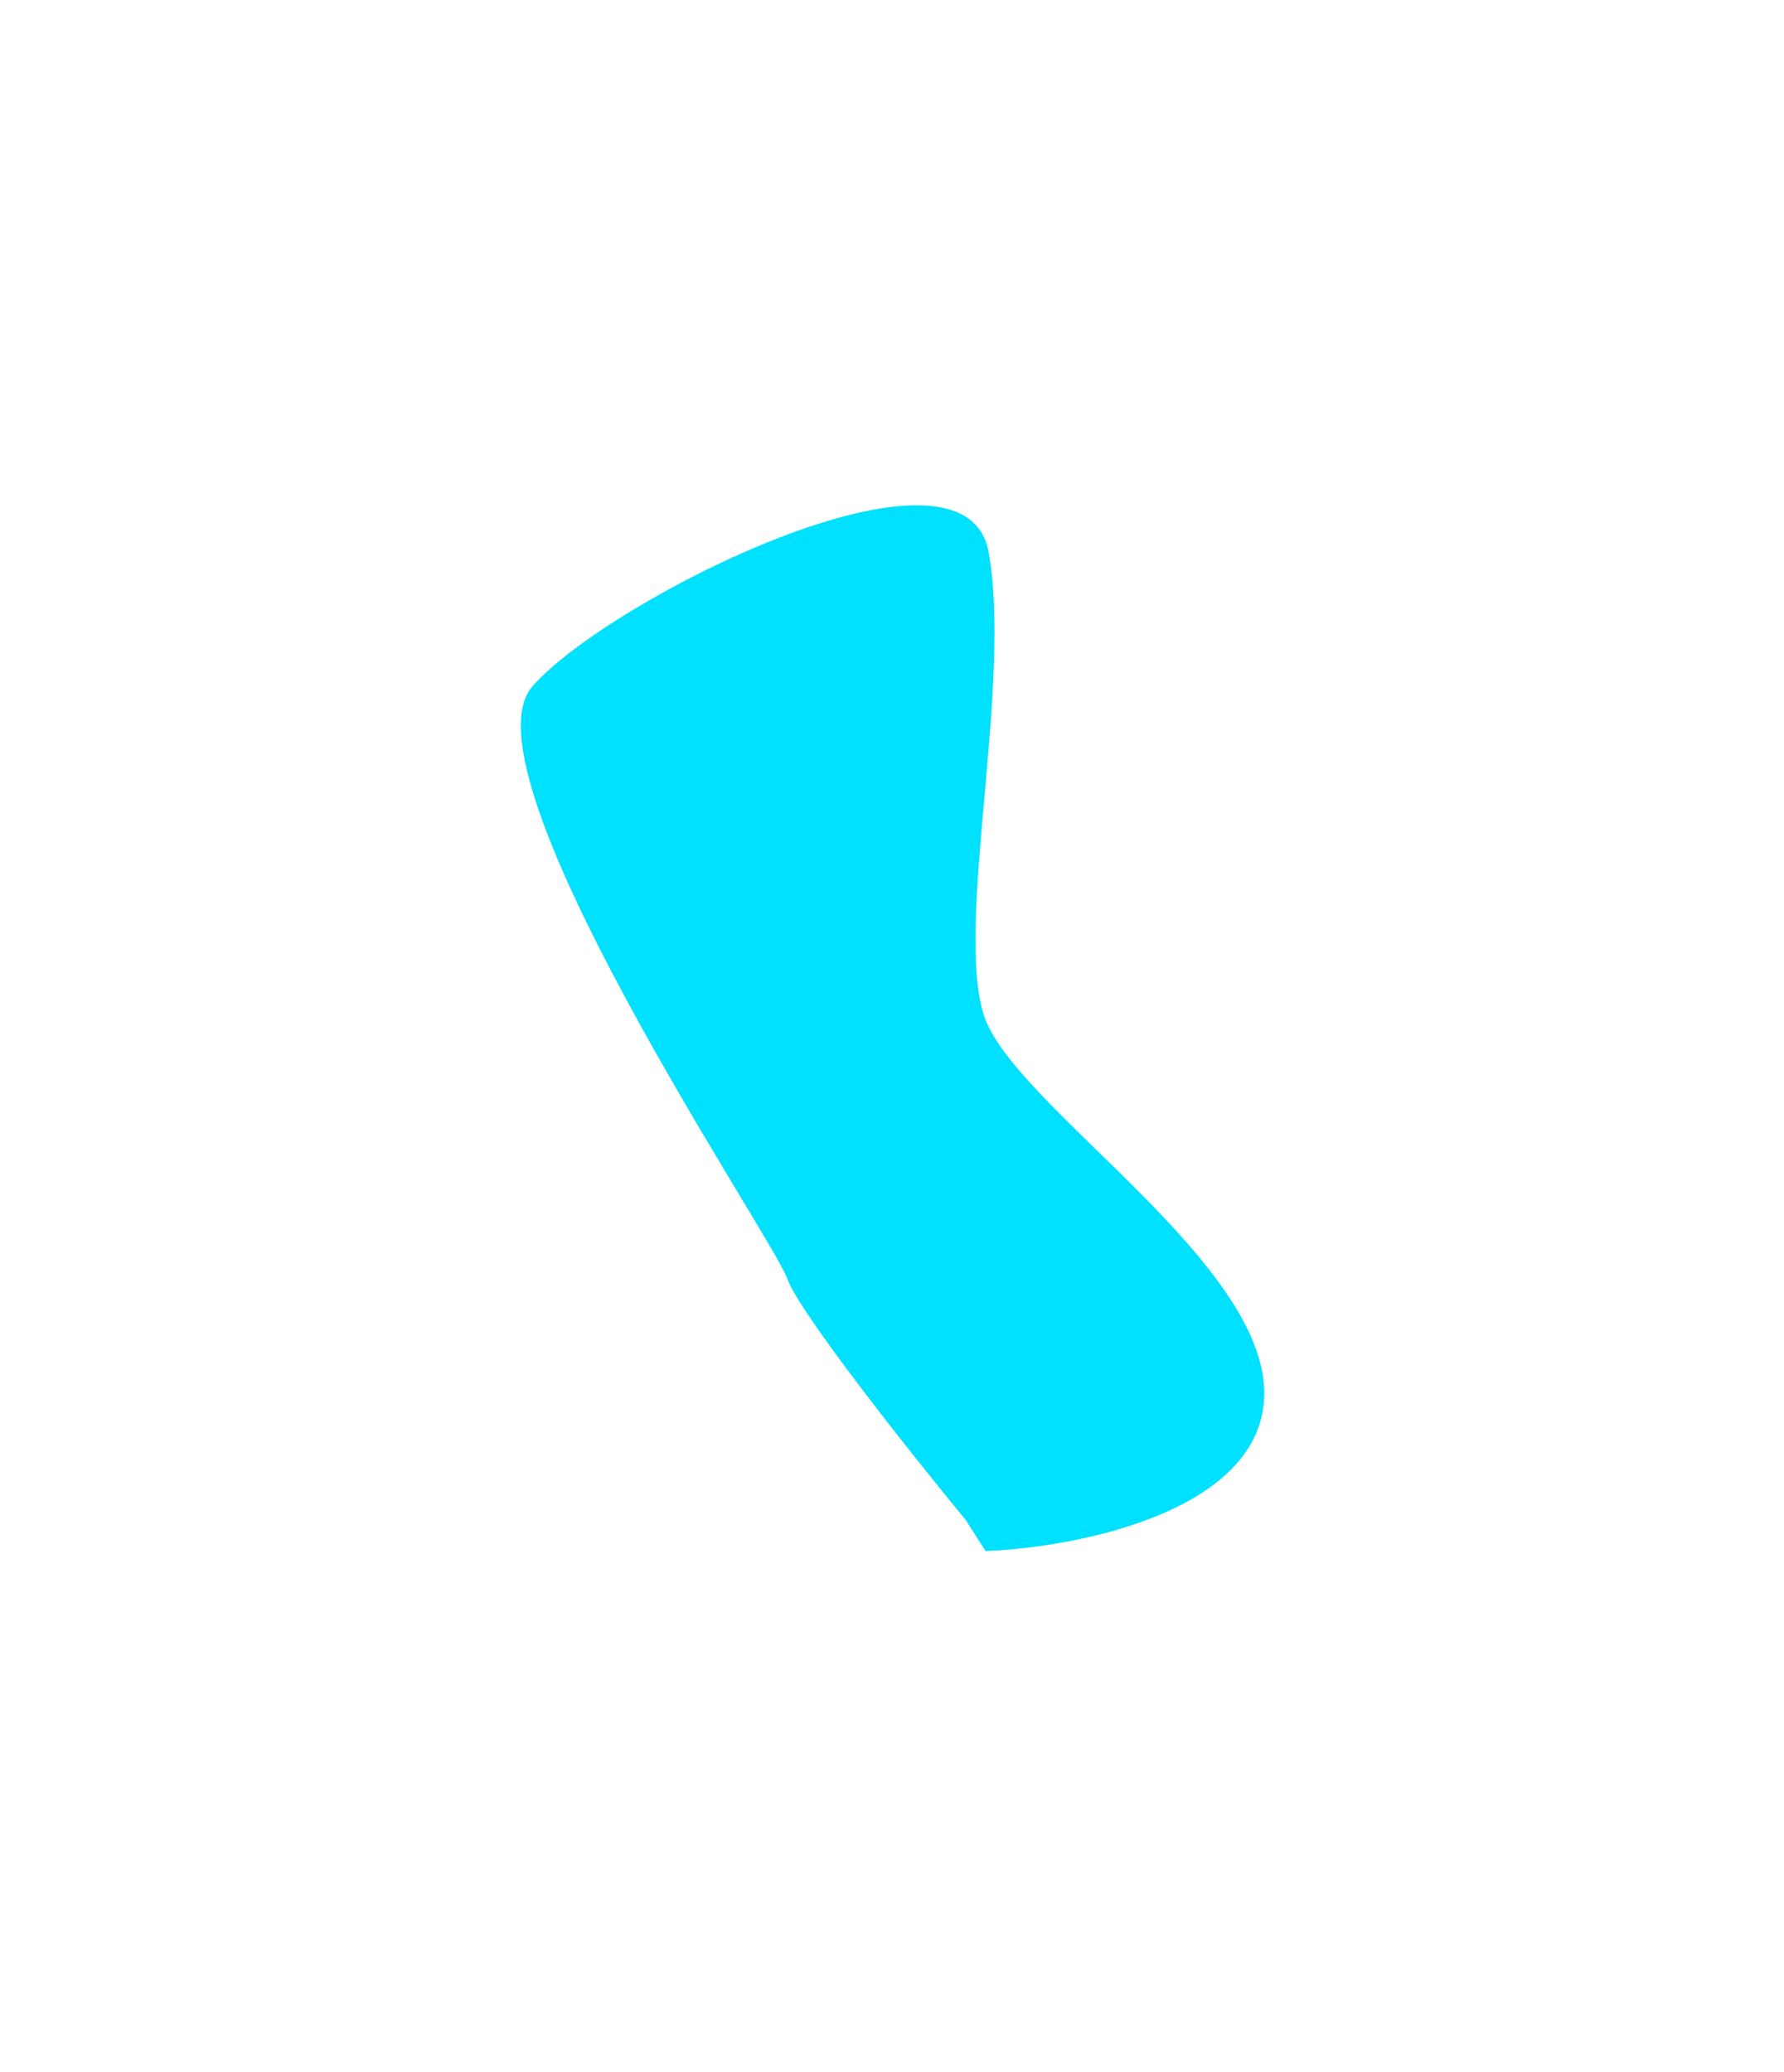 <svg width="687" height="798" viewBox="0 0 687 798" fill="none" xmlns="http://www.w3.org/2000/svg">
<g filter="url(#filter0_f_803_1093)">
<path d="M303.156 492.452C307.898 505.776 350.964 560 371.904 585.447L379.525 597.371C413.345 596.092 482.115 583 486.633 540.863C492.28 488.19 389.489 426.076 378.707 390.509C367.925 354.942 389.788 263.474 380.711 212.665C371.635 161.855 234.142 231.053 205.067 264.293C175.992 297.532 297.229 475.798 303.156 492.452Z" fill="#00E0FF"/>
</g>
<defs>
<filter id="filter0_f_803_1093" x="0.571" y="-5.381" width="686.286" height="802.751" filterUnits="userSpaceOnUse" color-interpolation-filters="sRGB">
<feFlood flood-opacity="0" result="BackgroundImageFix"/>
<feBlend mode="normal" in="SourceGraphic" in2="BackgroundImageFix" result="shape"/>
<feGaussianBlur stdDeviation="100" result="effect1_foregroundBlur_803_1093"/>
</filter>
</defs>
</svg>
